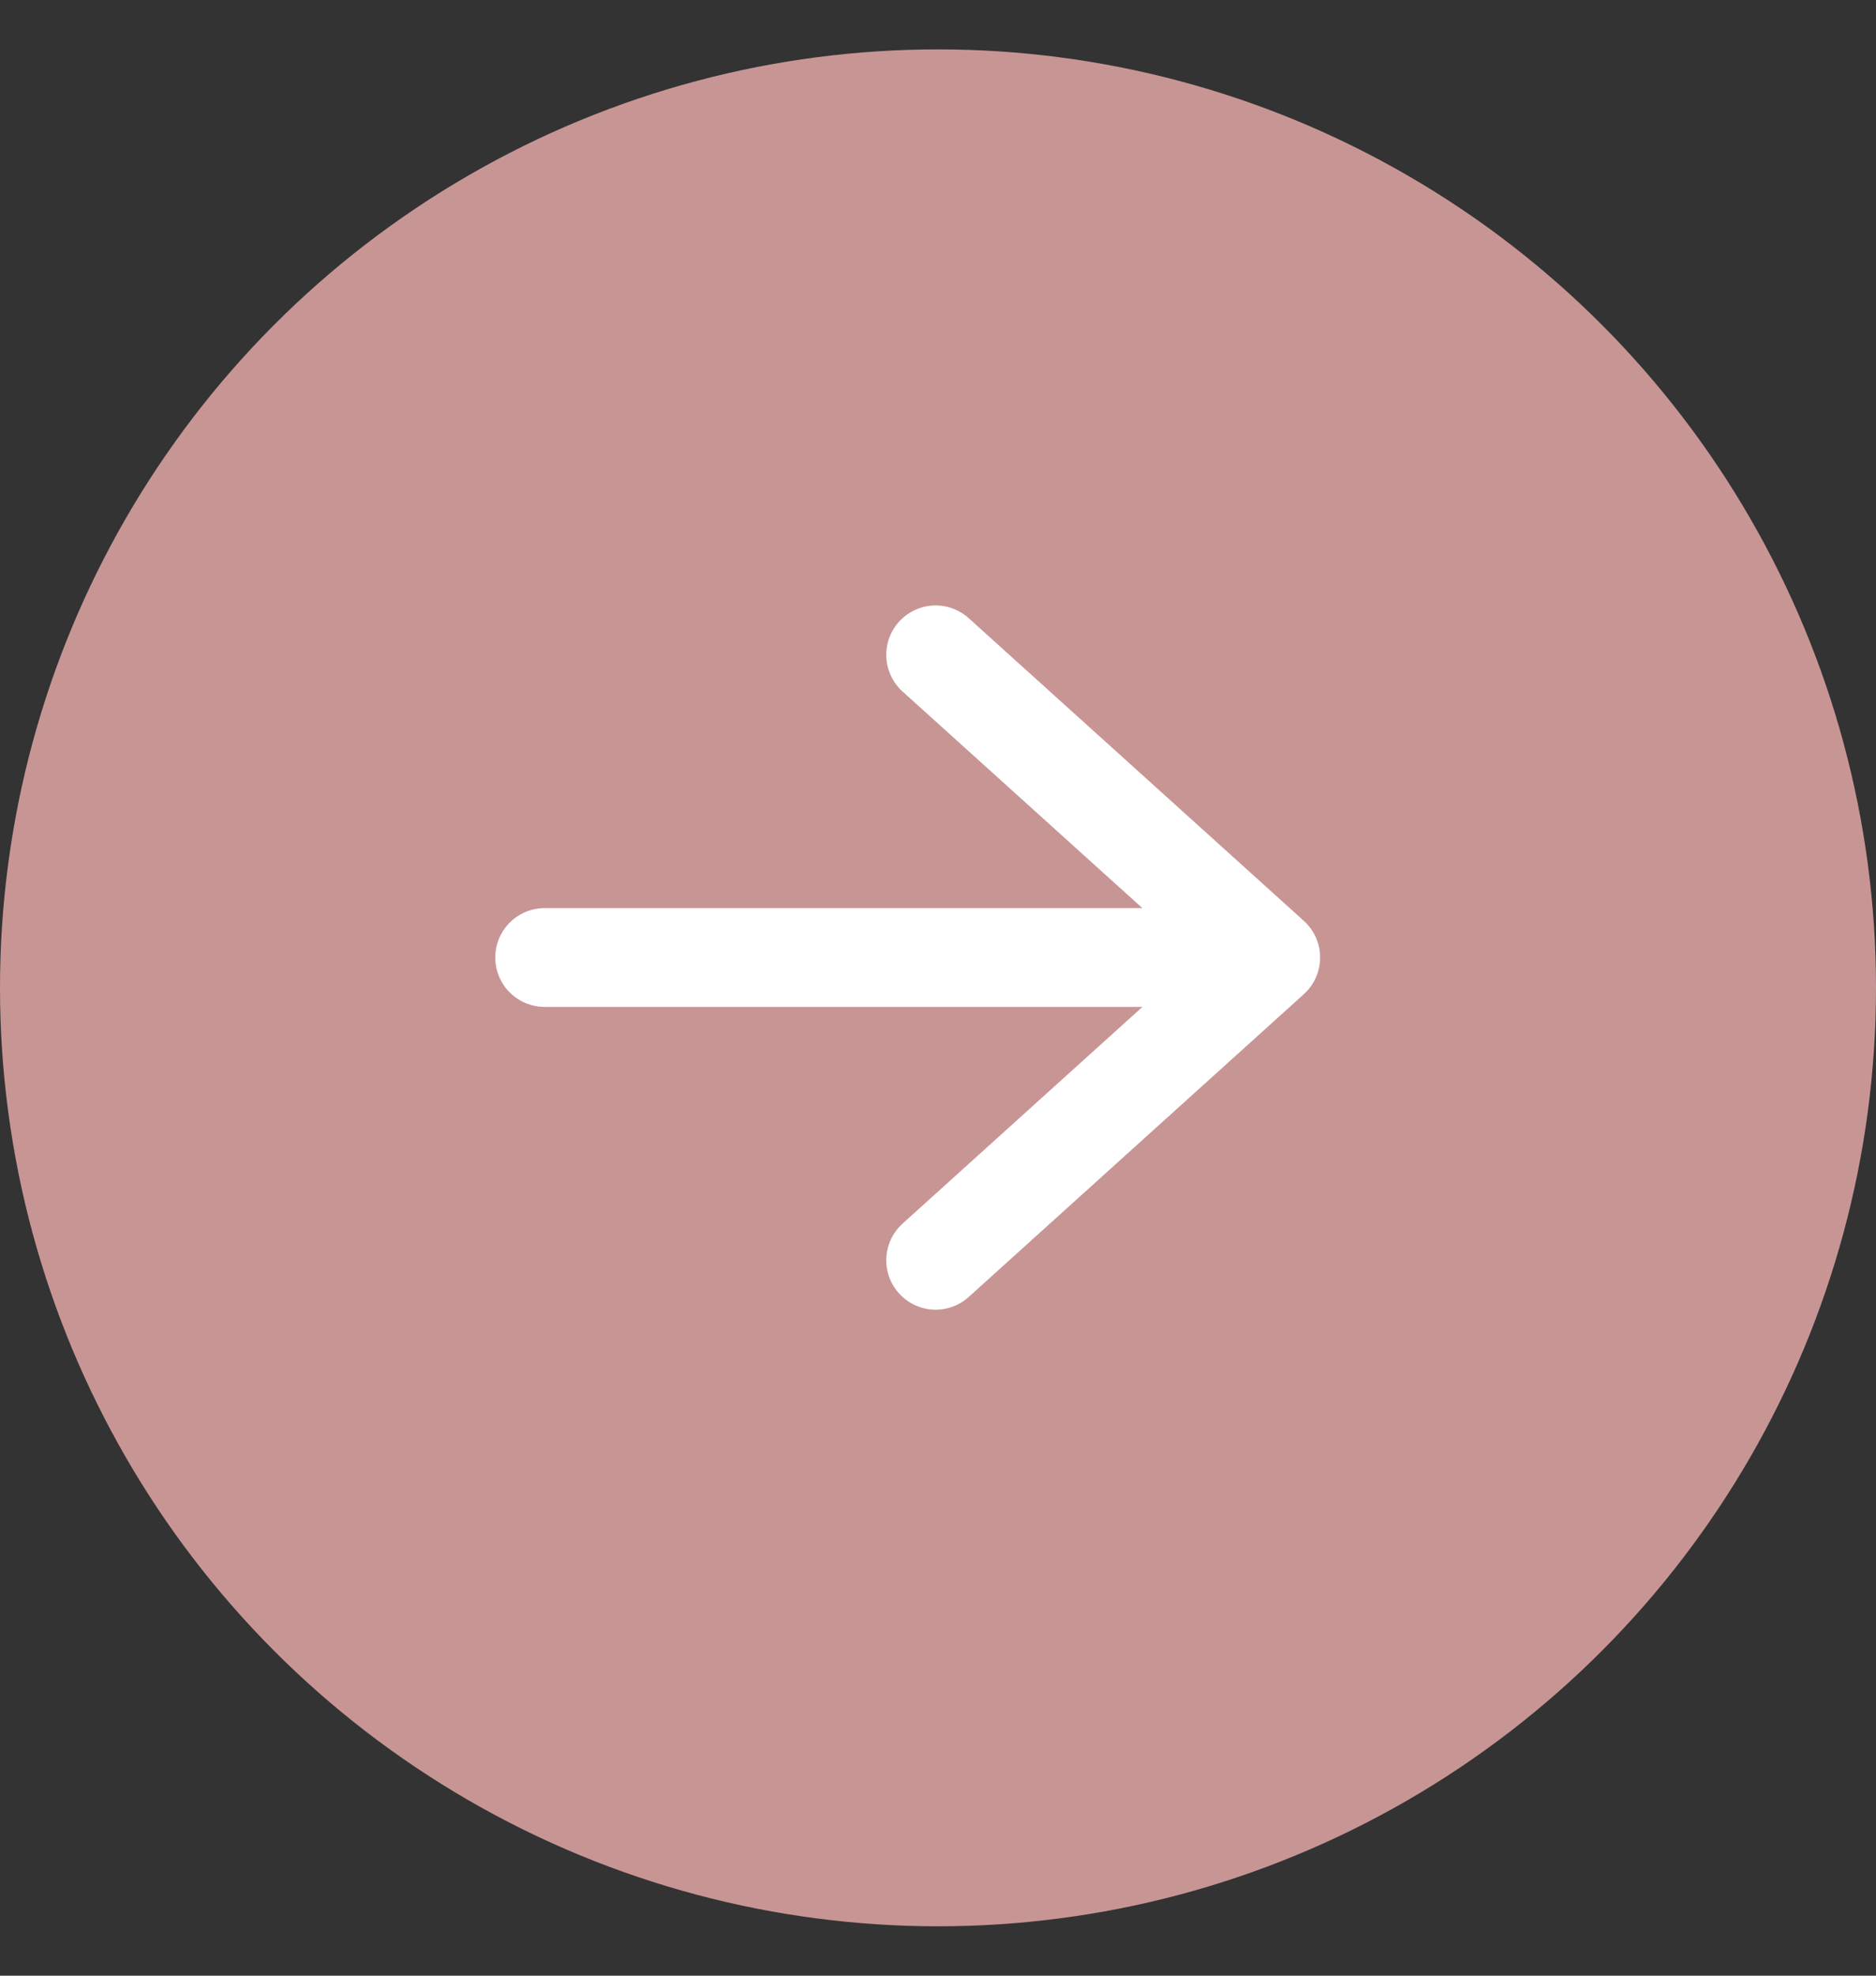 <svg width="19" height="20" viewBox="0 0 19 20" fill="none" xmlns="http://www.w3.org/2000/svg">
<rect x="0" y="0" width="19" height="20" fill="#333333" stroke="none"/>
<circle cx="9.5" cy="10" r="9.5" fill="#C89595"/>
<path d="M9.476 6.629L12.87 9.693L9.476 12.758M12.399 9.693H5.516" stroke="white" stroke-linecap="round" stroke-linejoin="round"/>
</svg>
